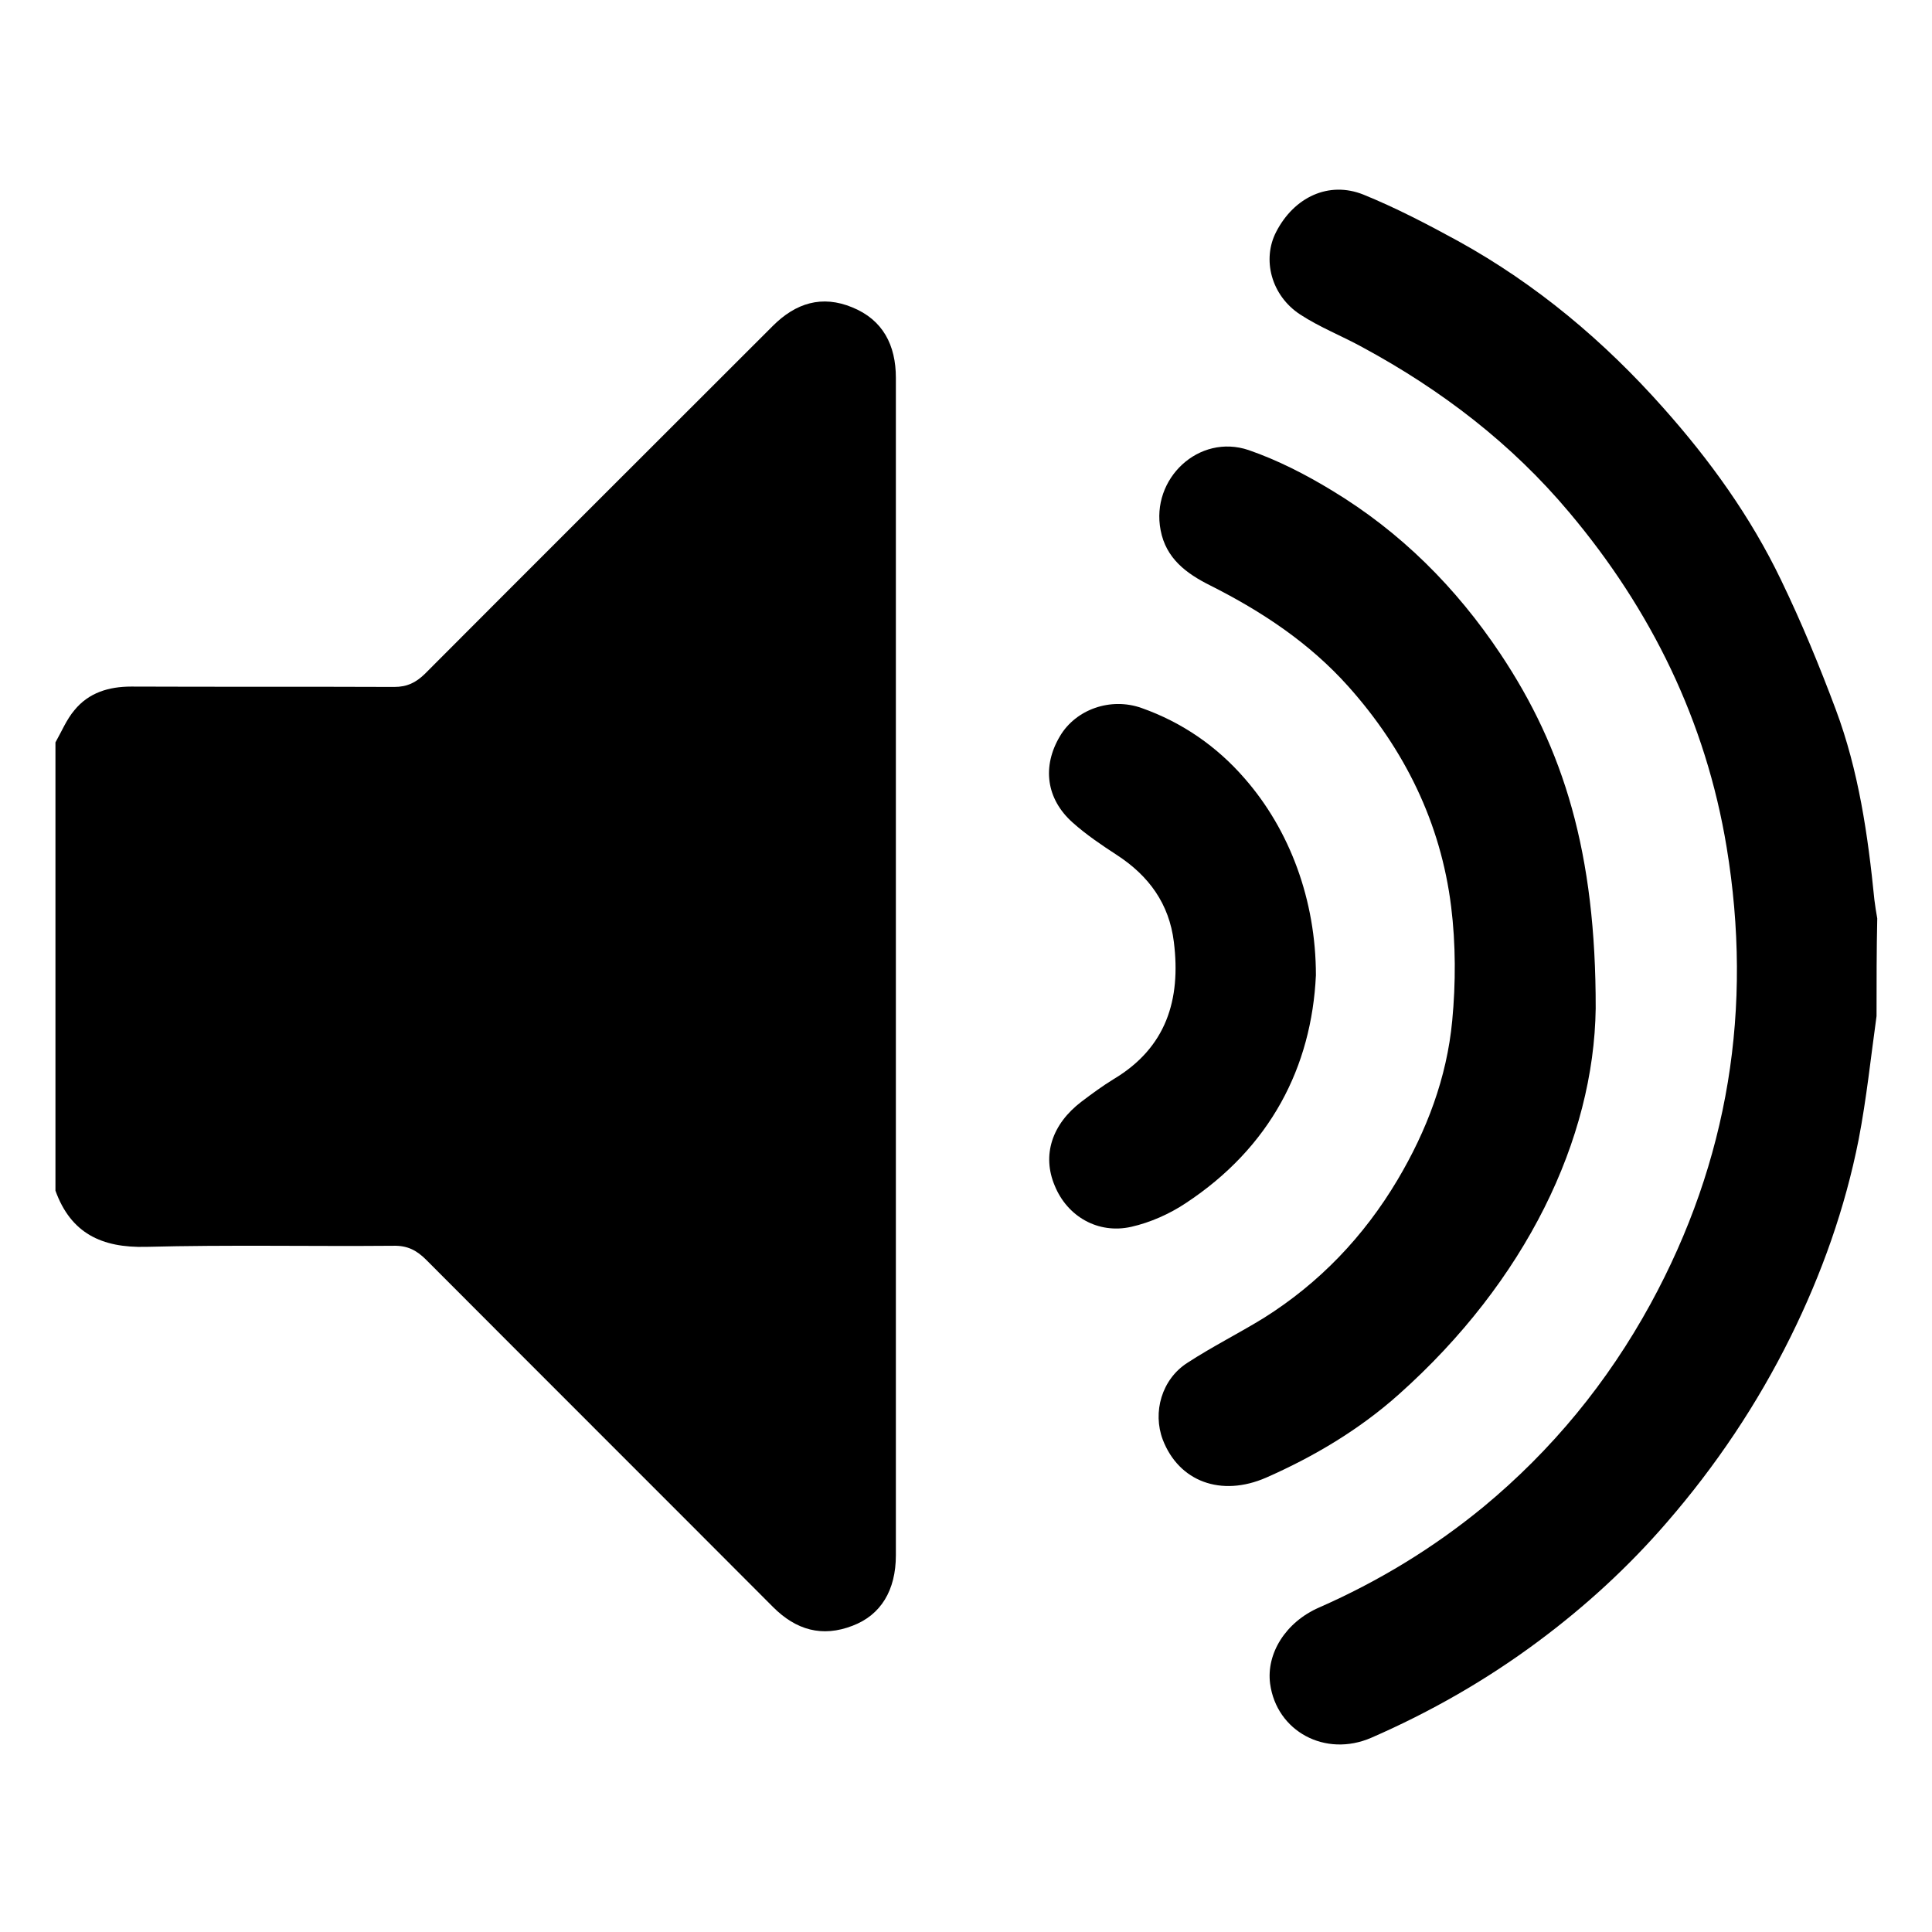 <?xml version="1.0" encoding="utf-8"?>
<!-- Generator: Adobe Illustrator 17.1.0, SVG Export Plug-In . SVG Version: 6.00 Build 0)  -->
<!DOCTYPE svg PUBLIC "-//W3C//DTD SVG 1.1//EN" "http://www.w3.org/Graphics/SVG/1.1/DTD/svg11.dtd">
<svg version="1.1" id="Layer_1" xmlns="http://www.w3.org/2000/svg" xmlns:xlink="http://www.w3.org/1999/xlink" x="0px" y="0px"
	 viewBox="0 0 540 540" enable-background="new 0 0 540 540" xml:space="preserve">
<g>
	<path d="M15.5,207.5c1.7-3,3.1-6.4,5.3-9c4-4.9,9.6-6.6,15.9-6.6c24.5,0.1,49,0,73.5,0.1c3.6,0,6-1.2,8.5-3.6
		c32.4-32.5,64.9-64.9,97.3-97.3c6.4-6.4,13.7-8.7,22.2-5.2c8.6,3.5,12.2,10.6,12.2,19.7c0,109.7,0,219.4,0,329.1
		c0,9.8-4.2,16.7-12.1,19.7c-8.5,3.3-15.8,1.2-22.2-5.2c-32.3-32.4-64.7-64.7-97-97.1c-2.7-2.7-5.3-4-9.2-3.9
		c-23,0.2-46.1-0.3-69.1,0.3c-12.4,0.3-21-3.8-25.3-15.7C15.5,291,15.5,249.3,15.5,207.5z"/>
	<path d="M524.5,284c-1.6,11.5-2.8,23.1-5,34.5c-3.8,19.2-10.3,37.5-19,55.1c-9.3,18.8-20.9,36.1-34.6,51.9
		c-10.7,12.4-22.8,23.5-36,33.3c-14.5,10.8-30.1,19.7-46.6,26.9c-12.9,5.6-26.5-1.8-28.3-15.1c-1.1-8.4,4.3-17.2,13.7-21.3
		c16.6-7.3,31.9-16.6,45.9-28.1c19.2-15.9,34.7-34.8,46.7-56.7c21.9-40.1,28.7-82.8,21.3-127.7c-5.8-35.2-21.1-66.4-44-93.6
		c-16.1-19.2-35.7-34.2-57.7-46.1c-5.8-3.2-12-5.6-17.5-9.2c-8.1-5.3-10.7-15.4-6.7-23.1c5-9.7,14.7-14.3,24.4-10.4
		c9.1,3.7,17.9,8.3,26.5,13c21.9,12.1,40.8,28,57.3,46.6c13,14.6,24.4,30.4,32.9,48.1c5.7,11.8,10.7,23.9,15.3,36.2
		c6.4,17.1,9,35.1,10.8,53.2c0.2,1.7,0.5,3.5,0.8,5.2C524.5,265.5,524.5,274.7,524.5,284z"/>
	<path d="M446,281.9c-0.5,36.4-19.4,76.1-55.1,107.9c-11,9.8-23.6,17.3-37,23.2c-12.6,5.5-24.4,1.1-28.9-10.6
		c-2.9-7.7-0.3-16.9,6.9-21.5c6.9-4.5,14.3-8.2,21.3-12.5c15.6-9.8,28-22.8,37.4-38.6c8.2-13.8,13.8-28.6,15.3-44.5
		c1-10.5,1-21.4-0.3-31.9c-2.9-23.4-13-43.9-28.7-61.5c-10.9-12.2-24.2-21-38.7-28.3c-6.6-3.3-12.3-7.5-13.8-15.4
		c-2.8-14.4,10.7-27.1,24.6-22.4c8.1,2.8,15.9,6.8,23.3,11.3c19.2,11.6,34.7,27.1,47.1,45.7C437,209.2,446.1,238.3,446,281.9z"/>
	<path d="M367.8,272.6c-1.2,25.6-12.7,48.1-36.4,63.7c-4.5,3-9.9,5.4-15.2,6.6c-9.3,2.1-17.9-2.9-21.4-11.5
		c-3.6-8.5-0.8-17.2,7.5-23.5c2.9-2.2,5.9-4.4,9-6.3c14.7-8.8,18.8-22.2,16.8-38.3c-1.3-10.7-7-18.5-15.9-24.3
		c-4.3-2.8-8.6-5.7-12.4-9.1c-7.4-6.6-8.6-15.7-3.5-24.2c4.4-7.4,14.1-10.9,22.8-7.8c11.3,4,21,10.7,28.8,19.7
		C360.5,232,367.8,251.6,367.8,272.6z"/>
</g>
</svg>
